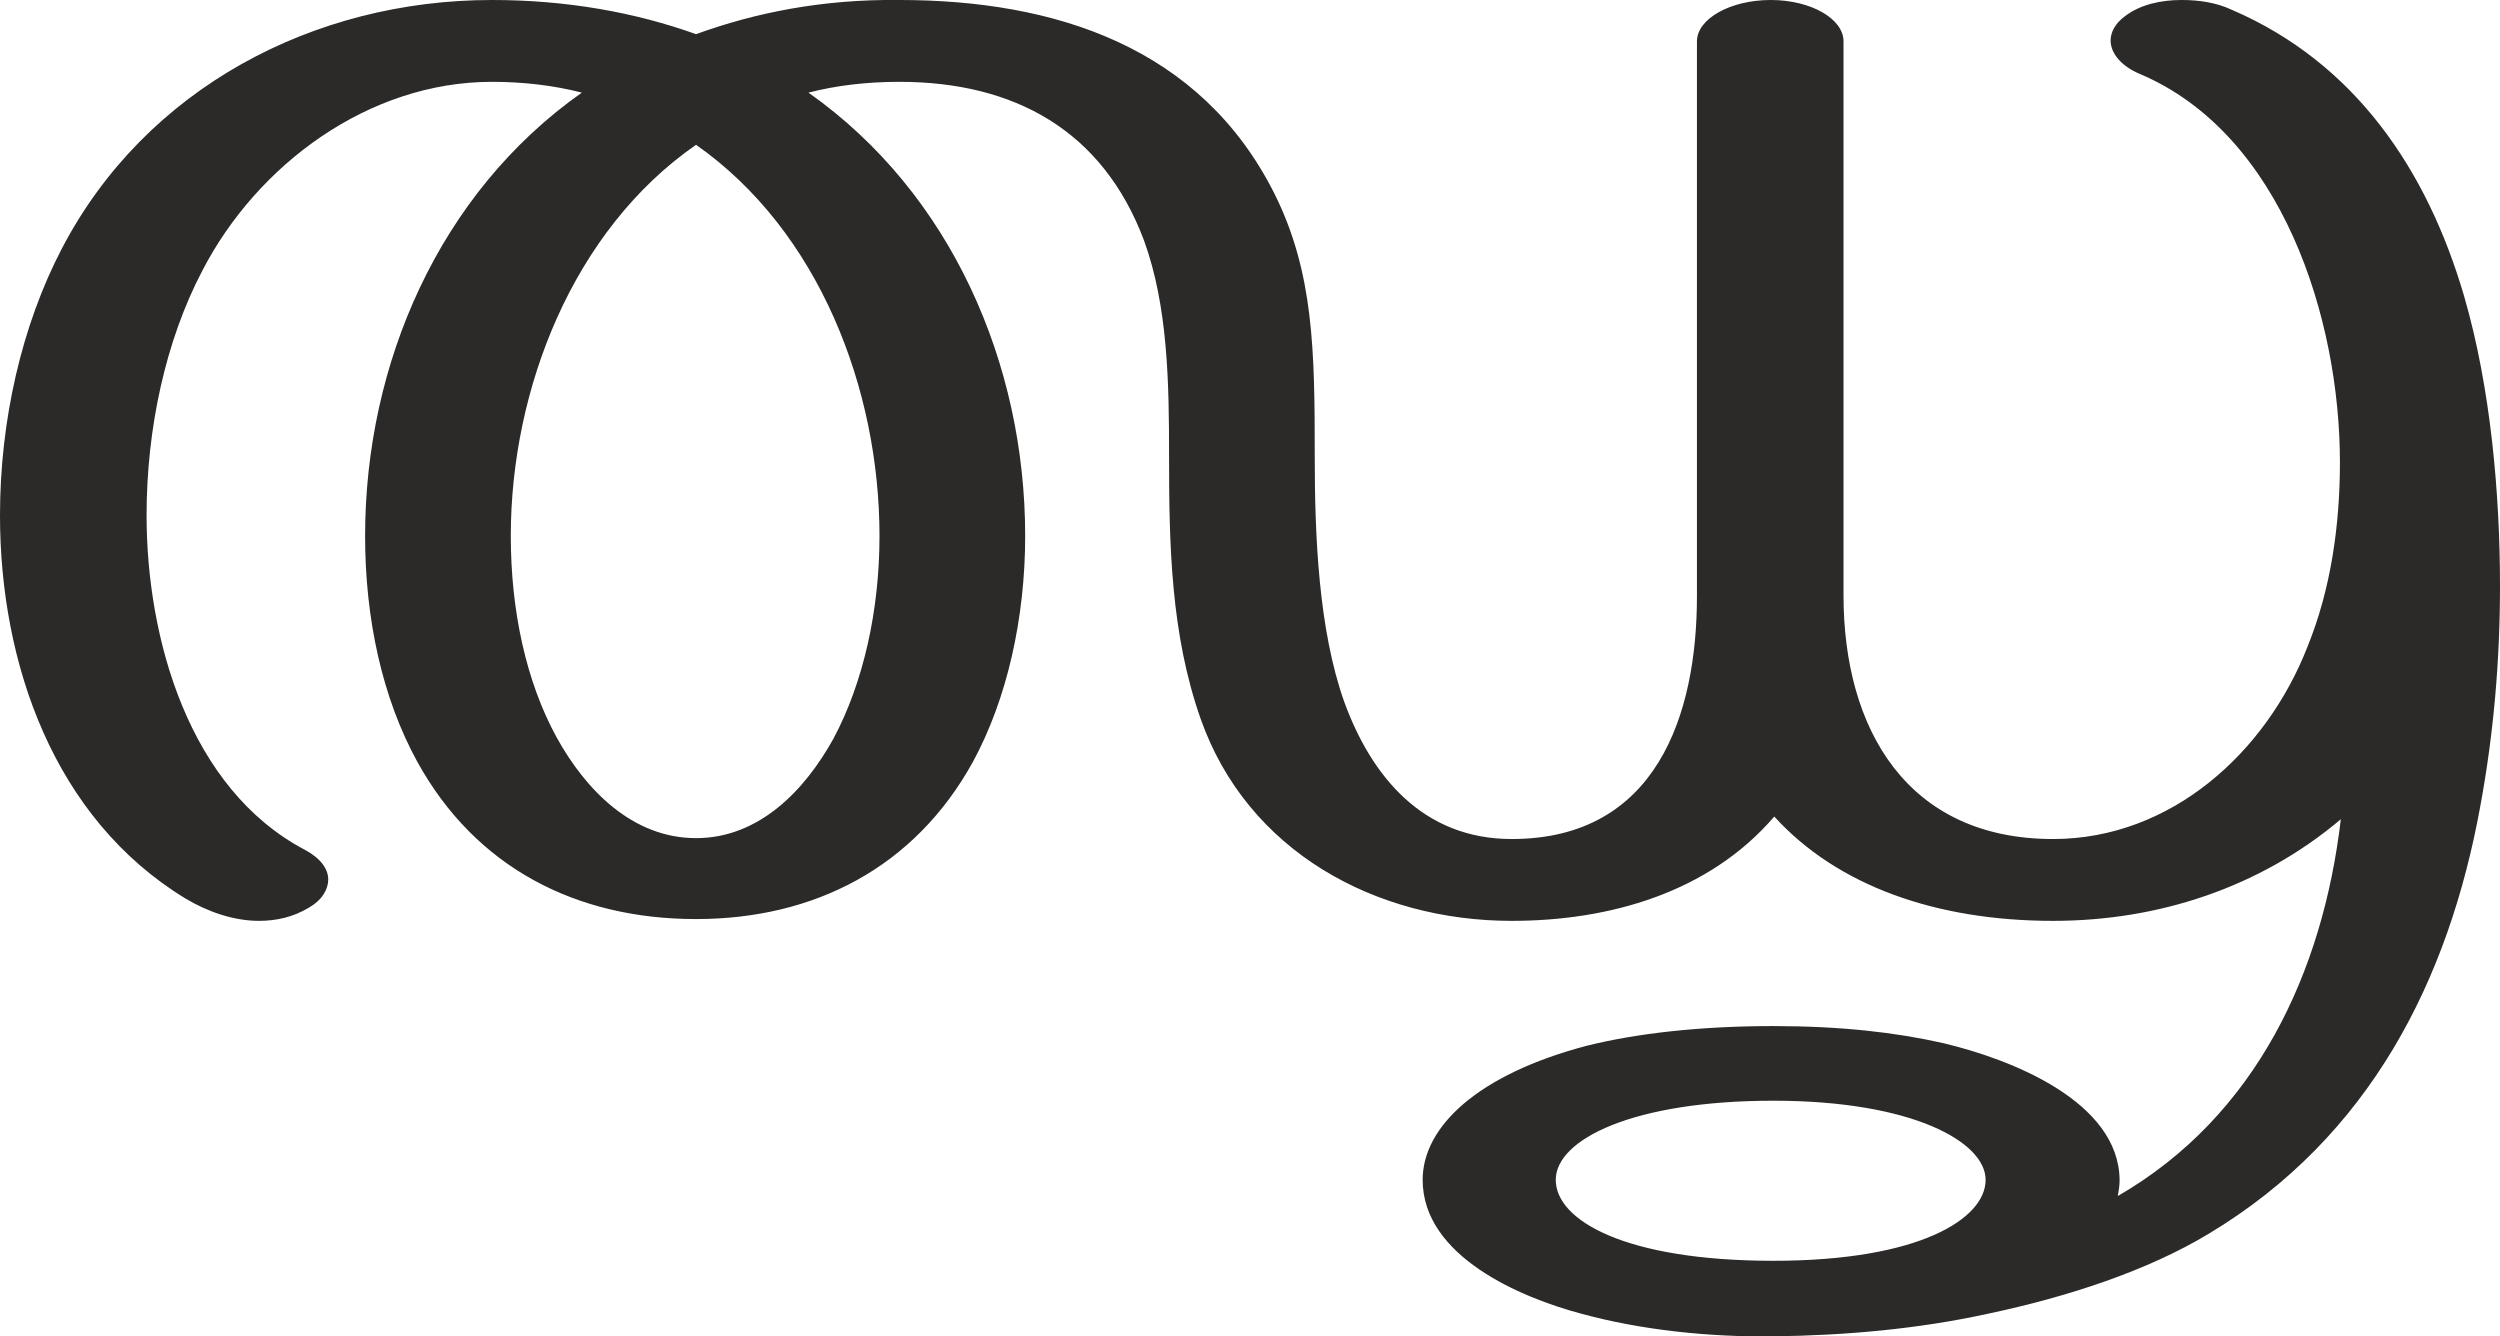 <?xml version="1.0" encoding="UTF-8"?>
<!DOCTYPE svg PUBLIC "-//W3C//DTD SVG 1.1//EN" "http://www.w3.org/Graphics/SVG/1.1/DTD/svg11.dtd">
<!-- Creator: CorelDRAW X8 -->
<svg xmlns="http://www.w3.org/2000/svg" xml:space="preserve" width="2780px" height="1486px" version="1.1" style="shape-rendering:geometricPrecision; text-rendering:geometricPrecision; image-rendering:optimizeQuality; fill-rule:evenodd; clip-rule:evenodd"
viewBox="0 0 2780 1486"
 xmlns:xlink="http://www.w3.org/1999/xlink">
 <defs>
  <style type="text/css">
   <![CDATA[
    .fil0 {fill:#2B2A29;fill-rule:nonzero}
   ]]>
  </style>
 </defs>
 <g id="Layer_x0020_1">
  <path class="fil0" d="M2283 1024c117,0 230,-37 320,-113 -20,170 -94,330 -248,419 1,-6 2,-11 2,-18 -1,-87 -120,-134 -196,-152 -53,-12 -114,-19 -189,-19 -81,0 -152,8 -208,22 -121,32 -182,90 -182,149 0,85 109,131 177,149 66,18 142,26 213,25 80,-1 160,-8 238,-25 90,-19 178,-48 246,-89 180,-108 267,-283 302,-475 15,-81 22,-163 22,-245 0,-101 -10,-220 -40,-323 -41,-140 -121,-259 -258,-318 -17,-8 -36,-11 -56,-11 -23,0 -46,5 -63,18 -11,8 -16,18 -16,27 0,15 13,29 32,37 159,67 223,273 223,432 0,70 -10,141 -36,205 -46,118 -152,214 -283,214 -162,0 -233,-122 -233,-271l0 -616c0,-25 -36,-46 -81,-46 -45,0 -82,21 -82,46l0 617c0,132 -45,270 -206,270 -99,0 -156,-70 -186,-152 -29,-81 -33,-187 -33,-273 0,-118 -1,-205 -45,-293 -82,-163 -244,-215 -417,-215 -85,-1 -160,14 -226,38 -67,-24 -143,-38 -227,-38 -198,0 -385,98 -478,276 -45,86 -69,192 -69,297 0,165 60,337 206,426 25,15 54,25 82,25 19,0 38,-4 56,-15 14,-8 21,-20 21,-31 0,-12 -9,-24 -26,-33 -129,-68 -176,-235 -176,-372 0,-96 21,-194 62,-272 61,-118 185,-210 322,-210 35,0 69,4 100,12 -159,112 -241,302 -241,493 0,92 19,180 58,251 65,118 177,175 310,175 131,0 243,-57 308,-175 38,-70 58,-160 58,-251 0,-191 -82,-381 -241,-493 31,-8 65,-12 101,-12 128,0 226,54 272,176 27,74 28,160 28,241 0,98 2,197 35,291 52,148 195,225 346,225 108,0 219,-31 292,-116 70,77 180,116 310,116zm-1509 -92c-71,0 -123,-54 -155,-112 -34,-62 -51,-141 -51,-224 0,-163 69,-340 206,-435 137,96 204,272 204,435 0,83 -18,163 -51,225 -32,58 -83,111 -153,111zm1198 470c-165,0 -242,-45 -242,-90 0,-45 86,-88 242,-88 155,0 236,46 236,88 0,43 -73,90 -236,90z"/>
 </g>
</svg>
